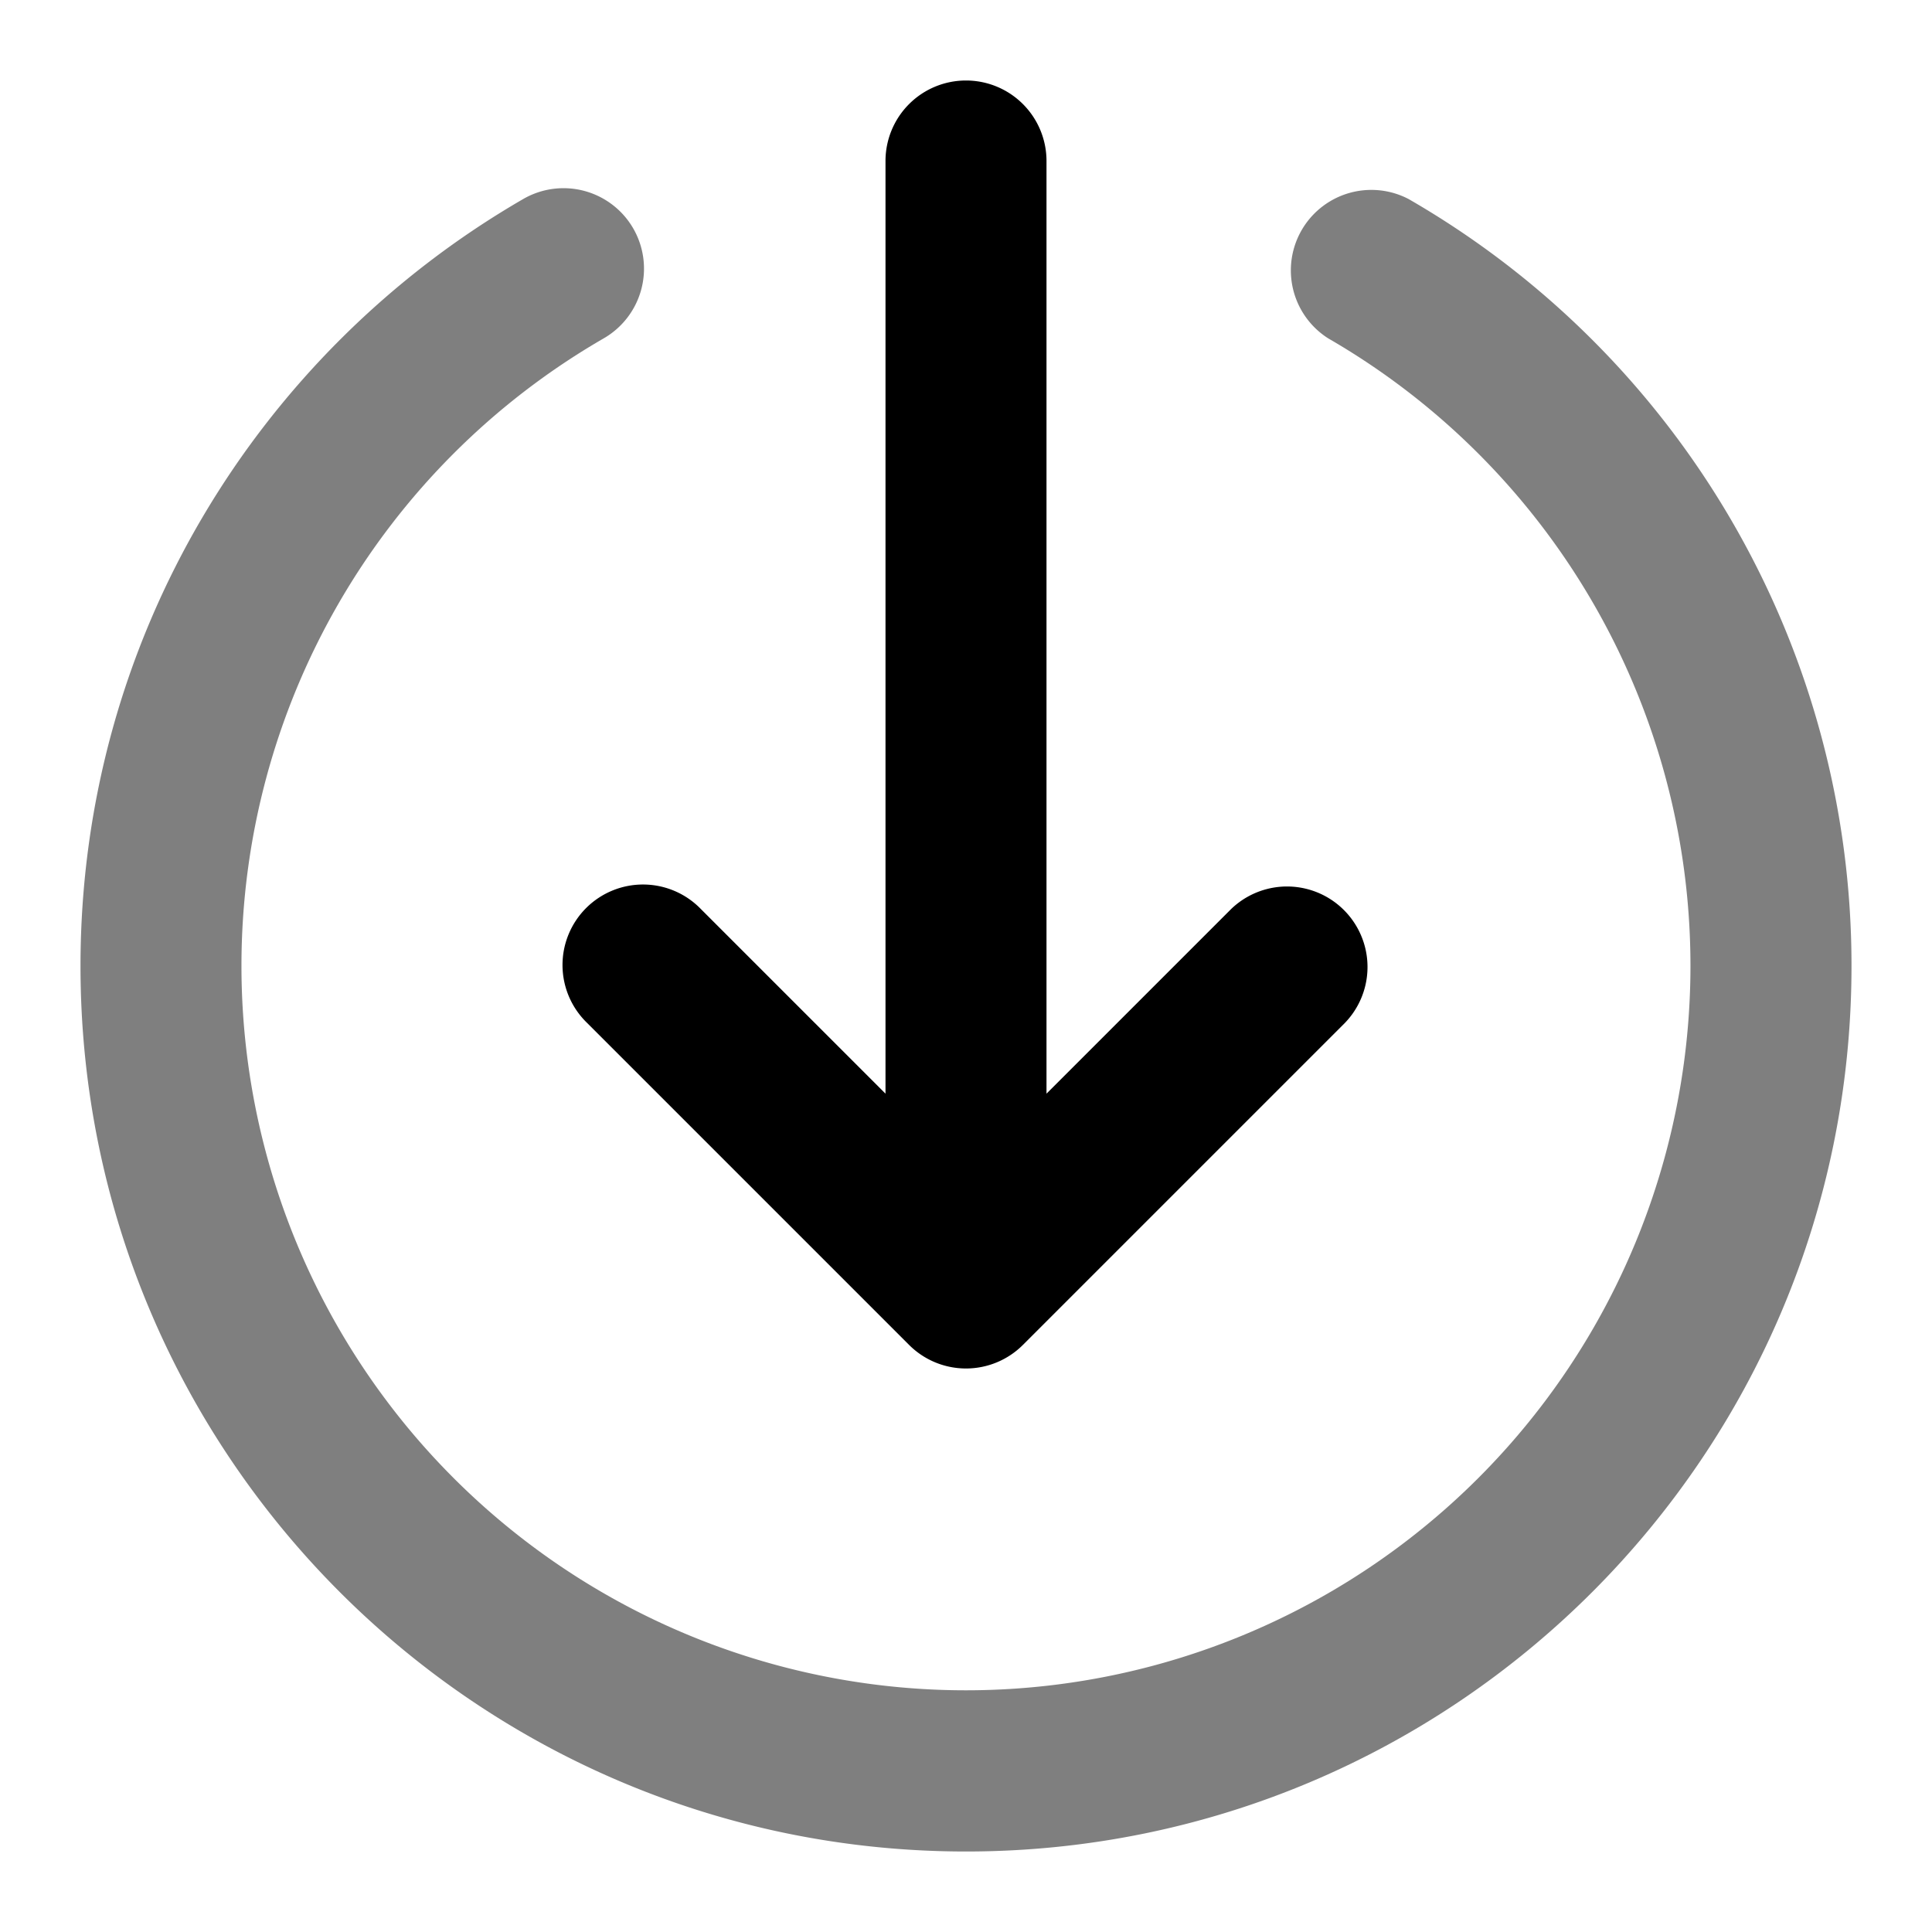 <svg xmlns="http://www.w3.org/2000/svg" width="24" height="24" viewBox="0 0 24 24">
  <path fill-rule="evenodd" d="M7.866 2.837A1 1 0 0 1 7.5 4.203a9 9 0 1 0 8.999 0 1 1 0 0 1 1-1.73A10.987 10.987 0 0 1 23 12c0 6.075-4.925 11-11 11S1 18.075 1 12c0-4.073 2.214-7.627 5.5-9.528a1 1 0 0 1 1.366.365Z" clip-rule="evenodd" opacity=".5"/>
  <path fill-rule="evenodd" d="M12 1a1 1 0 0 1 1 1v11.586l2.293-2.293a1 1 0 0 1 1.414 1.414l-4 4a1 1 0 0 1-1.414 0l-4-4a1 1 0 1 1 1.414-1.414L11 13.586V2a1 1 0 0 1 1-1Z" clip-rule="evenodd"/>
</svg>
